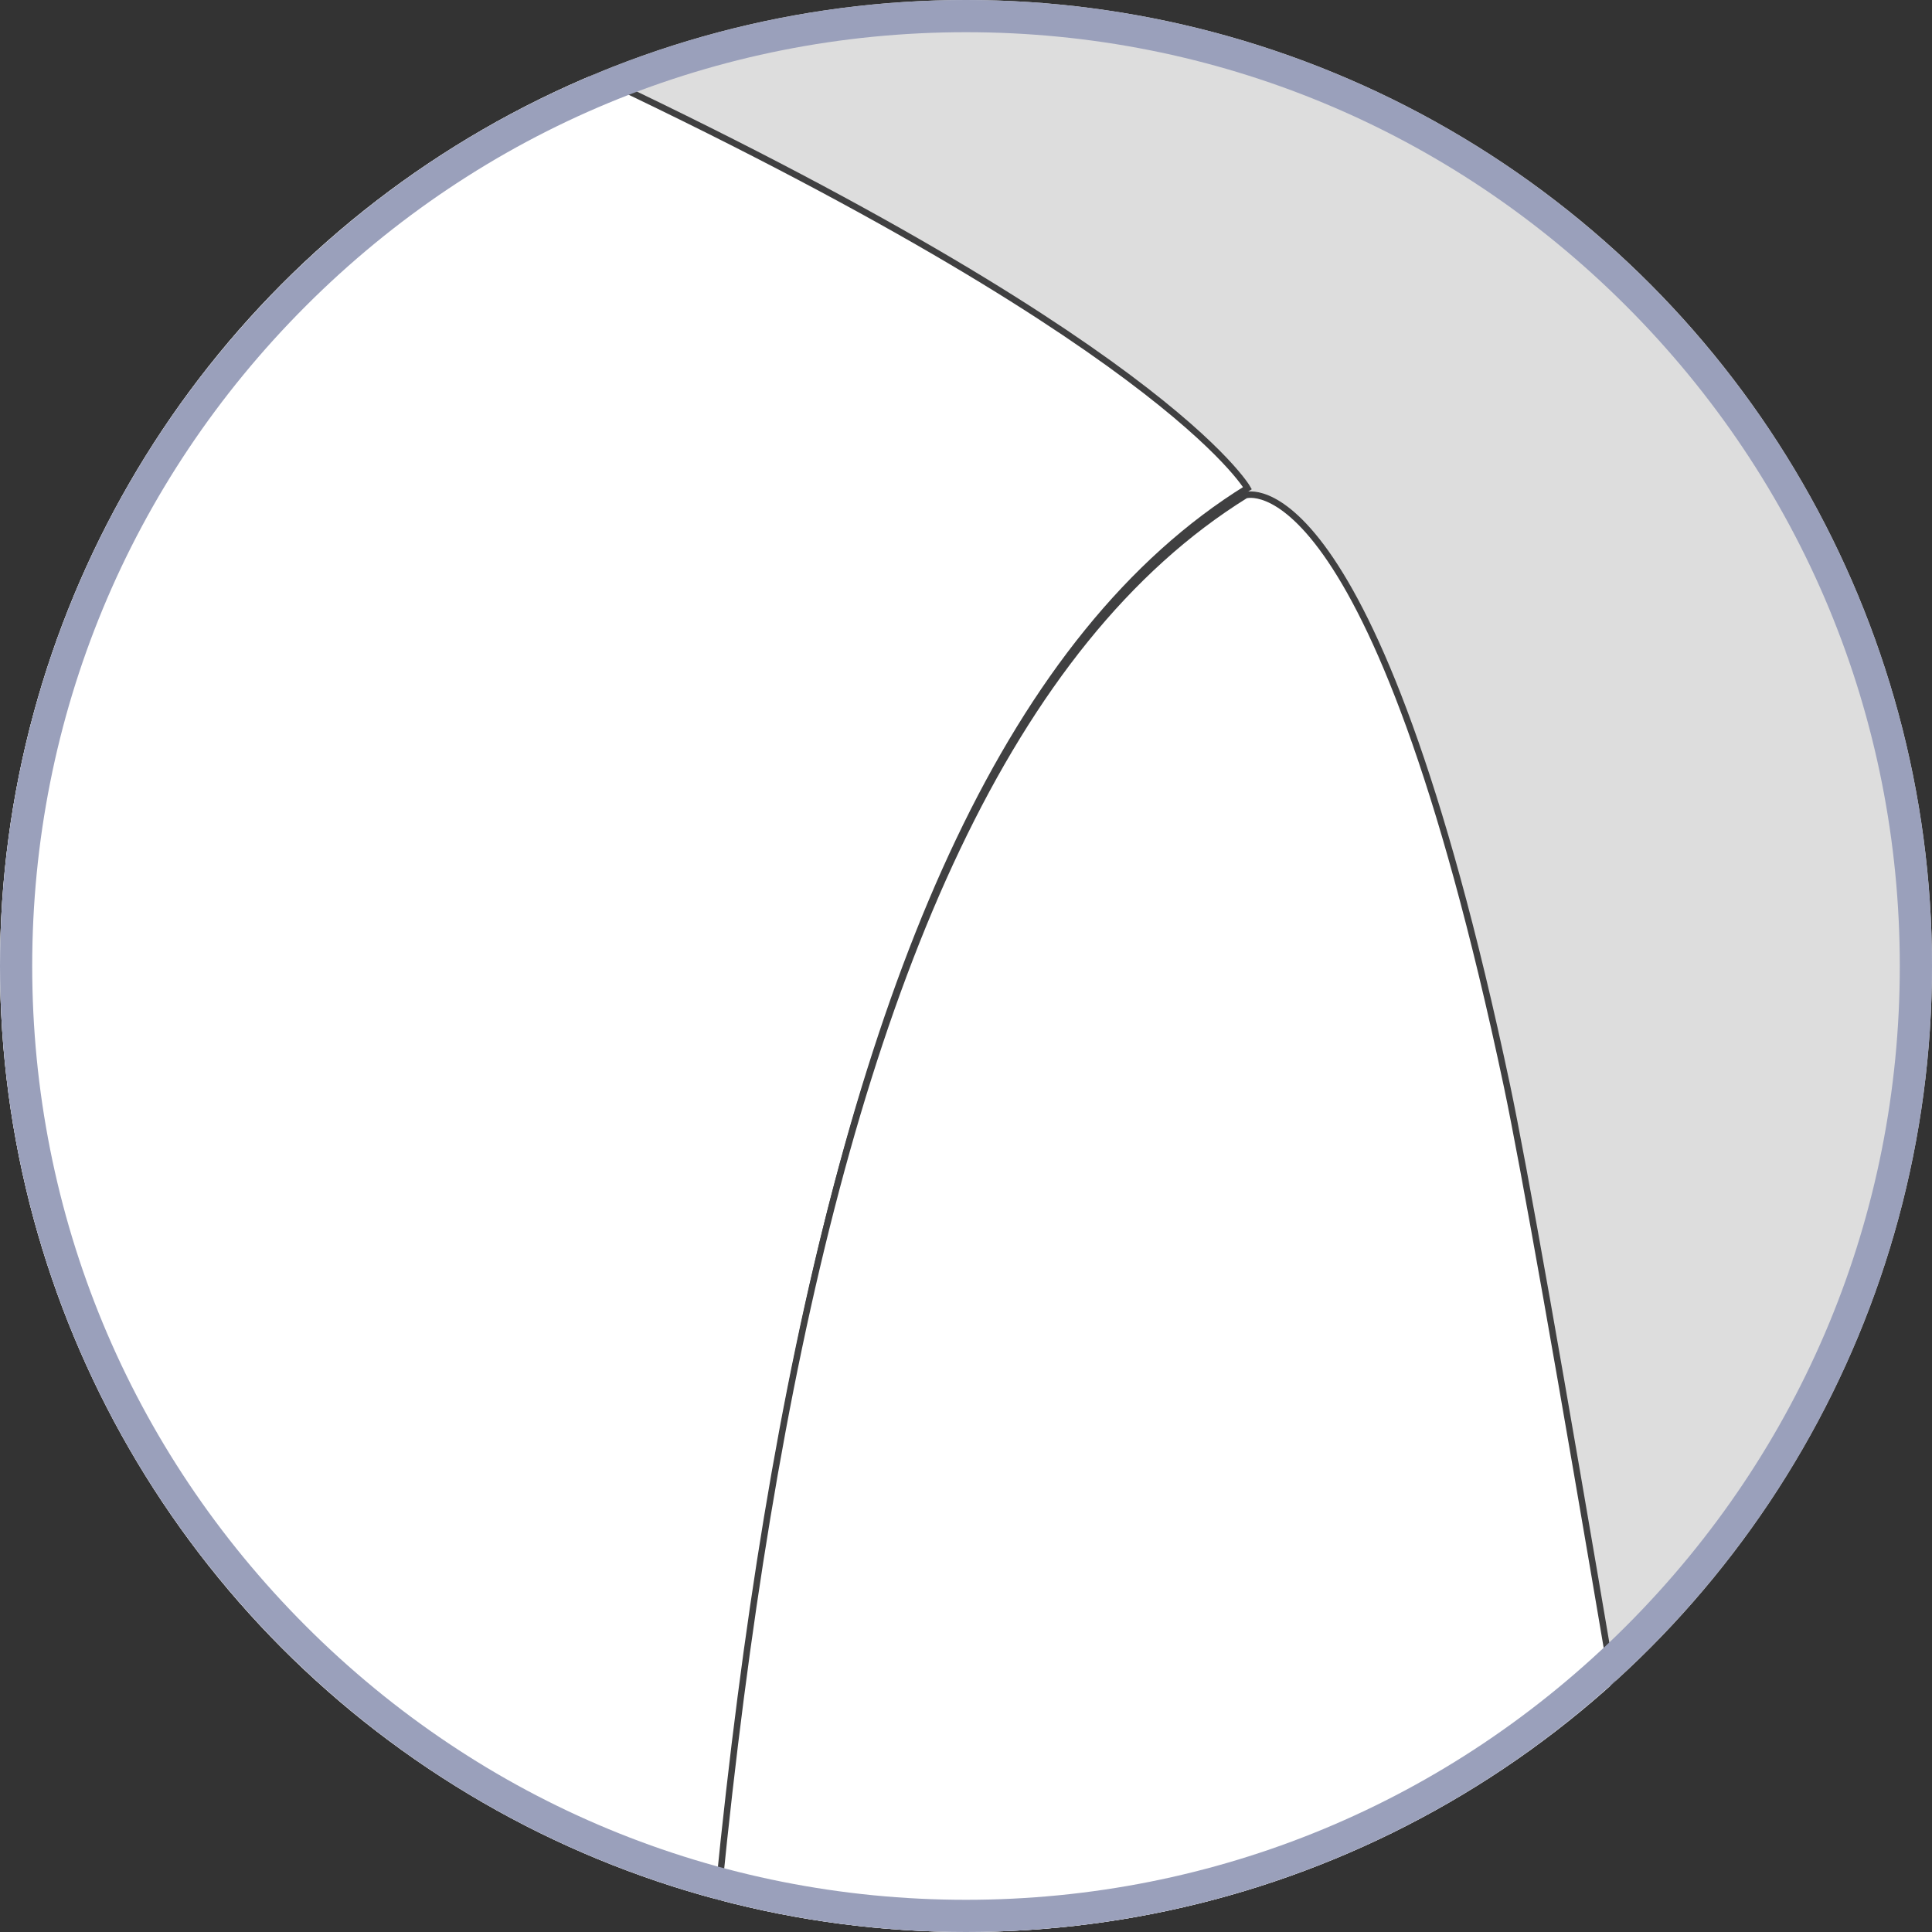 <?xml version="1.0" encoding="utf-8"?>
<!-- Generator: Adobe Illustrator 21.1.0, SVG Export Plug-In . SVG Version: 6.00 Build 0)  -->
<svg version="1.1" id="Layer_1" xmlns="http://www.w3.org/2000/svg" xmlns:xlink="http://www.w3.org/1999/xlink" x="0px" y="0px"
	 viewBox="0 0 300 300" style="enable-background:new 0 0 300 300;" xml:space="preserve">
<rect x="0" y="0" width="300" height="300" fill="#333333" stroke="none"/>
<style type="text/css">
	.st0{fill:#DDDDDD;}
	.st1{clip-path:url(#SVGID_2_);}
	.st2{fill:#F1F1F2;stroke:#404041;stroke-miterlimit:10;}
	.st3{fill:#FFFFFF;stroke:#404041;stroke-miterlimit:10;}
	.st4{fill:#929497;}
	.st5{fill:#F1F1F2;}
	.st6{fill:#C5C7C9;}
	.st7{fill:none;stroke:#404041;stroke-miterlimit:10;}
	.st8{fill:none;stroke:#808184;stroke-width:0.5;stroke-miterlimit:10;}
	.st9{fill:none;stroke:#808184;stroke-width:0.5;stroke-miterlimit:10;stroke-dasharray:1.001,2.002;}
	.st10{fill:none;stroke:#808184;stroke-width:0.5;stroke-miterlimit:10;stroke-dasharray:1.005,2.01;}
	.st11{fill:none;stroke:#808184;stroke-width:0.5;stroke-miterlimit:10;stroke-dasharray:0.995,1.989;}
	
		.st12{fill:none;stroke:#808184;stroke-width:0.5;stroke-linecap:round;stroke-linejoin:round;stroke-miterlimit:10;stroke-dasharray:1.3,3.5;}
	.st13{fill:none;stroke:#CECECE;stroke-width:0.5;stroke-miterlimit:10;stroke-dasharray:1,2;}
	.st14{fill:none;stroke:#CECECE;stroke-width:0.5;stroke-miterlimit:10;}
	.st15{fill:none;stroke:#CECECE;stroke-width:0.5;stroke-miterlimit:10;stroke-dasharray:1.005,2.01;}
	.st16{fill:#DBDCDD;}
	.st17{fill:#404041;stroke:#D0D2D3;stroke-width:0.5;stroke-miterlimit:10;}
	.st18{fill:#FFFFFF;stroke:#6D6E70;stroke-miterlimit:10;}
	.st19{fill:#FFFFFF;stroke:#929497;stroke-width:0.25;stroke-miterlimit:10;}
	.st20{fill:#404041;}
	.st21{fill:none;stroke:#6D6E70;stroke-width:0.5;stroke-miterlimit:10;}
	.st22{fill:none;stroke:#CECECE;stroke-width:0.5;stroke-miterlimit:10;stroke-dasharray:0.994,1.987;}
	.st23{fill:none;stroke:#808184;stroke-width:0.5;stroke-miterlimit:10;stroke-dasharray:1,2;}
	.st24{fill:#FFFFFF;stroke:#6D6E70;stroke-width:0.5;stroke-miterlimit:10;}
	.st25{fill:none;stroke:#6D6E70;stroke-width:0.25;stroke-miterlimit:10;}
	.st26{clip-path:url(#SVGID_4_);}
	.st27{fill:#9AA0BB;}
</style>
<g>
	<g>
		<circle id="SVGID_6_" class="st0" cx="150" cy="150" r="150"/>
	</g>
	<g>
		<g>
			<g>
				<defs>
					<circle id="SVGID_1_" cx="150" cy="150" r="150"/>
				</defs>
				<clipPath id="SVGID_2_">
					<use xlink:href="#SVGID_1_"  style="overflow:visible;"/>
				</clipPath>
				<g class="st1">
					<g id="XMLID_890_">
						<g id="XMLID_992_">
							<g id="XMLID_1115_">
								<g id="XMLID_1176_">
									<polygon id="XMLID_1195_" class="st2" points="-216.9,-120.5 -170.7,-68.9 -329.8,761.6 -488.7,-68.9 -445,-120.5 
																			"/>
									<path id="XMLID_1194_" class="st3" d="M-214.7-145c0,0,0.5-2.8-114.8-2.8c-0.4,0-0.9,0-1.2,0c-0.3,0-0.9,0-1.2,0
										c-115.5,0-114.8,2.8-114.8,2.8l-13.8,50.2c0,0,18.7,4.7,64.4,6.6c17.7,0.7,40.6,1.2,66.7,1.2c26.2,0,46.7-0.5,64.4-1.2
										c45.5-1.9,64.4-6.6,64.4-6.6L-214.7-145z"/>
									<g id="XMLID_1190_">
										<path id="XMLID_1193_" class="st4" d="M-426.2-146.2c0,0-11.9,13.3-11,30.4c1,17,1.7,22.7,1.7,22.7h-25.2l13.8-51.4
											L-426.2-146.2z"/>
										<path id="XMLID_1192_" class="st5" d="M-421.3-146.4c-3.1,0.2-5.9,0.2-8.2,0.4c-6.6,11.2-6.8,42.9-6.6,54.6
											c3.7,0.3,7.9,0.7,12.4,1c-0.7-3.5-1.7-10.5-1.7-23.6C-425.5-129.8-422.7-141.5-421.3-146.4z"/>
										<path id="XMLID_1191_" class="st6" d="M-428.7-146.2c-1.7,0-3.3,0.2-4.7,0.2c-2.8,2.3-5.6,6.3-6.3,13.5
											c-1.4,14.2-1.9,32.4-2.3,40.4c3.5,0.4,7.7,0.7,12.4,1C-431.3-103.2-435.5-135.6-428.7-146.2z"/>
									</g>
									<g id="XMLID_1186_">
										<path id="XMLID_1189_" class="st4" d="M-236.7-146.2c0,0,11.9,13.3,11,30.4c-1,17-1.7,22.7-1.7,22.7h26.4l-15-51.4
											L-236.7-146.2z"/>
										<path id="XMLID_1188_" class="st5" d="M-241.6-146.4c3.1,0.2,5.9,0.2,8.2,0.4c6.6,11.2,6.8,42.9,6.6,54.6
											c-3.7,0.3-7.9,0.7-12.4,1c0.7-3.5,1.7-10.5,1.7-23.6C-237.2-129.8-240-141.5-241.6-146.4z"/>
										<path id="XMLID_1187_" class="st6" d="M-234.1-146.2c1.7,0,3.3,0.2,4.7,0.2c2.8,2.3,5.6,6.3,6.3,13.5
											c1.4,14.2,1.9,32.4,2.3,40.4c-3.5,0.4-7.7,0.7-12.4,1C-231.5-103.2-227.4-135.6-234.1-146.2z"/>
									</g>
									<path id="XMLID_1185_" class="st7" d="M-214.7-145c0,0,0.5-2.8-114.8-2.8c-0.4,0-0.9,0-1.2,0c-0.3,0-0.9,0-1.2,0
										c-115.5,0-114.8,2.8-114.8,2.8l-13.8,50.2c0,0,18.7,4.7,64.4,6.6c17.7,0.7,40.6,1.2,66.7,1.2c26.2,0,46.7-0.5,64.4-1.2
										c45.5-1.9,64.4-6.6,64.4-6.6L-214.7-145z"/>
									<g id="XMLID_1182_">
										<polygon id="XMLID_1184_" class="st4" points="-438.7,11.6 -329.8,557.1 -223.1,11.6 -292.9,618.1 -333.5,791.9 
											-365.7,612.4 										"/>
										<polygon id="XMLID_1183_" class="st6" points="-330.9,623.4 -216.9,-10.1 -329.8,488.8 -441.3,-11.1 										"/>
									</g>
									<g id="XMLID_1180_">
										<g>
											<line class="st8" x1="-330" y1="-80.3" x2="-330" y2="-79.4"/>
											<line class="st9" x1="-330" y1="-75.9" x2="-330" y2="637.2"/>
											<line class="st8" x1="-330" y1="639" x2="-330" y2="639.8"/>
										</g>
									</g>
									<path id="XMLID_1179_" class="st4" d="M-389.5-67.7l4.2,4.4c0,0,29.7-2.3,55.3-2.3c25.5,0,57.4,2.3,57.4,2.3l2.8-4.4
										H-389.5z"/>
									<path id="XMLID_1178_" class="st6" d="M-386.3-64.3l3,3.1c0,0,28.3-2.1,53.2-2.1s56.2,2.1,56.2,2.1l1.7-3.1l-57.9-1.2
										L-386.3-64.3z"/>
									<path id="XMLID_1177_" class="st3" d="M-329.8-86.9c-26.4,0-48.1-0.2-66-0.9l7.5,20.1h58.1h0.7h58.1l7.5-20.1
										C-281.5-87.1-303.4-86.9-329.8-86.9z"/>
								</g>
								<path id="XMLID_1175_" class="st2" d="M-271.4,1738.3c0-3.1,0-116.7,0-116.7h-117.2v116.7H-271.4z"/>
								<g id="XMLID_1172_">
									<polygon id="XMLID_1174_" class="st4" points="-328.8,1665.1 -374.1,1766.6 -330,1604.4 -283.4,1768.4 									"/>
									<polygon id="XMLID_1173_" class="st6" points="-330,1685.4 -374.1,1766.6 -330,1651.1 -283.4,1768.4 									"/>
								</g>
								<path id="XMLID_1170_" class="st3" d="M-267.3,1051.9c-10.7-242.7-22.4-177.4-22.4-177.4L-326.7,751
									c-25-125.3-56-366.3-62.1-408.8c-10-68.8-75.1-288-75.1-288c-20.6-132.6,19.4-198.6,19.4-198.6s-99.7,56.9-120,70.3
									c-10.7,7-102.7,47.4-180.9,83.6c-95,43.9-108.3,67.4-108.3,67.4c73.3,45.5,88.5,208.6,89.9,400.2
									c1.4,191.6-51.6,518.1-58.3,688.4c-6.8,176.6-43,609.8-43,609.8s315.2,80.5,401.3,56.7c86.1-23.6,93.1-71.9,110.1-116.5
									l25.2-88.7C-328.9,1626.8-256.7,1294.7-267.3,1051.9z"/>
								<g id="XMLID_1168_">
									<g>
										<line class="st8" x1="-576.7" y1="670.1" x2="-576.7" y2="671"/>
										<line class="st10" x1="-576.7" y1="674.5" x2="-576.7" y2="1163.6"/>
										<line class="st8" x1="-576.7" y1="1165.3" x2="-576.7" y2="1166.2"/>
									</g>
								</g>
								<g id="XMLID_1162_">
									<path id="XMLID_1167_" class="st5" d="M-538.4,1183.2l5.8,81.5c2.8,46.5-19.2,61.1-42.3,61.1h-252.5l0.9-21.3
										L-538.4,1183.2z"/>
									<path id="XMLID_1166_" class="st6" d="M-538.4,1180.4l2.6,67c2.8,46.5-12.9,72.8-39.7,72.8h-252l0.9-21.3L-538.4,1180.4z"
										/>
									<path id="XMLID_1165_" class="st3" d="M-538.4,1200.9v-23.4h-283.8l-7,137.7h248.1c32.9,0,42.7-38.7,42.7-71.7l0,0
										L-538.4,1200.9L-538.4,1200.9z"/>
									<g id="XMLID_1163_">
										<g>
											<line class="st8" x1="-540.3" y1="1191.8" x2="-541.2" y2="1191.8"/>
											<line class="st11" x1="-544.7" y1="1191.8" x2="-819.6" y2="1191.8"/>
											<line class="st8" x1="-821.4" y1="1191.8" x2="-822.2" y2="1191.8"/>
										</g>
									</g>
								</g>
								<g id="XMLID_1159_">
									<path id="XMLID_1161_" class="st5" d="M-762.9,822c27.8-189.9,15.7-342.1-3.1-461.6c3.7,23.6,5.6,65.1,6.1,71.4
										c3.1,40.2,6.6,81.9,5.4,121.8c-0.9,84.3-6.8,180.6-22,286.5c-12.9,90.6-22.6,130.9-29.6,146.5c-1.4,12.8-2.6,25.4-3.8,37.8
										C-792.5,1023.2-780.8,944.1-762.9,822z"/>
									<path id="XMLID_1160_" class="st6" d="M-780.1,745c-8.2,81.5-18.2,165.4-26.2,241.7c7-15.6,16.6-55.8,29.6-146.5
										c15.2-105.7,22.6-192.5,22.6-334.4v-0.4c1.4-51.4-12.6-147-12.2-142.6C-758.7,476.6-772,677.1-780.1,745z"/>
								</g>
								<path id="XMLID_1158_" class="st3" d="M-764,477.1c-1.4-179.5-14.7-334.2-76.8-390.4l-13.1-7.5c0,0-19.9-6.6-40.8,91.7
									c-20.8,98.3-243.2,1496-243.2,1496s36.9,32.2,113.6,35s115.5-16.1,115.5-16.1L-788.5,814
									C-775.2,692.2-763.4,569.1-764,477.1z"/>
								<g id="XMLID_1155_">
									<path id="XMLID_1157_" class="st5" d="M-312,675.7c0,0-86.8,206.5-86.8,499.8S-302,1681-302,1681l-10-355.9l14.2-623.7
										L-312,675.7z"/>
									<path id="XMLID_1156_" class="st6" d="M-299.7,675.7c0,0-86.8,206.5-86.8,499.8s96.8,505.5,96.8,505.5l-10-355.9
										l14.2-623.7L-299.7,675.7z"/>
								</g>
								<g id="XMLID_1120_">
									<path id="XMLID_1154_" class="st3" d="M103.8,476c1.4-191.6,16.6-354.9,89.9-400.2c0,0-13.3-23.4-108.3-67.4
										C-4.2-33-79.2-65.6-109-82.4c-1.7-1-3.5-1.9-4.9-2.8c-25.5-15.6-102.2-60.4-102.2-60.4s36.6,66,16.1,198.6
										c0,0-65.8,219.3-75.6,288s-44.8,433.6-53.9,488.2c-2.4,14.2-16.4,32.5-18.4,44.8c-4.2,26.2-7.5,48.5-8.7,57
										c-2.4,27.8-15,66.1-17.5,122.3c-10.7,242.7,43.2,572,43.2,572l26.2,89.8c17,44.6,22.9,91.9,109,115.5
										s389.9-56.7,389.9-56.7s-24.8-433.3-31.7-609.8C155.3,994.4,102.2,667.7,103.8,476z"/>
									<path id="XMLID_1153_" class="st12" d="M121,165.8"/>
									<path id="XMLID_1152_" class="st12" d="M183.6,67.6"/>
									<polygon id="XMLID_1151_" class="st5" points="55,496.2 55,484.3 -219.4,492.3 -219.4,503.9 									"/>
									<polygon id="XMLID_1150_" class="st6" points="55,500.7 55,488.8 -219.4,496.9 -219.4,508.6 									"/>
									<polygon id="XMLID_1149_" class="st3" points="54.1,494.1 54.1,561.4 -216.2,567.2 -216.2,501.9 									"/>
									<line id="XMLID_1148_" class="st13" x1="-216.2" y1="504.7" x2="54.1" y2="496.9"/>
									<g id="XMLID_1146_">
										<g>
											<line class="st14" x1="-82.2" y1="670.1" x2="-82.2" y2="671"/>
											<line class="st15" x1="-82.2" y1="674.5" x2="-82.2" y2="1163.6"/>
											<line class="st14" x1="-82.2" y1="1165.3" x2="-82.2" y2="1166.2"/>
										</g>
									</g>
									<g id="XMLID_1130_">
										<circle id="XMLID_1145_" class="st5" cx="-319" cy="996.8" r="27.6"/>
										<circle id="XMLID_1144_" class="st16" cx="-318.4" cy="995.8" r="26.6"/>
										<polygon id="XMLID_1143_" class="st17" points="-284.3,994.7 -318.1,988.1 -355.7,994.7 -317.7,1001.4 										"/>
										<circle id="XMLID_1142_" class="st18" cx="-319" cy="992.1" r="26.6"/>
										<circle id="XMLID_1141_" class="st19" cx="-319" cy="992.1" r="22.9"/>
										<circle id="XMLID_1140_" class="st20" cx="-323.3" cy="986" r="3.3"/>
										<circle id="XMLID_1139_" class="st20" cx="-315.3" cy="1002.6" r="3.3"/>
										<line id="XMLID_1138_" class="st21" x1="-324.6" y1="986" x2="-316.7" y2="1002.4"/>
										<line id="XMLID_1137_" class="st21" x1="-322.5" y1="985.1" x2="-314.4" y2="1001.5"/>
										<line id="XMLID_1136_" class="st21" x1="-324.6" y1="986" x2="-316.7" y2="1002.4"/>
										<line id="XMLID_1135_" class="st21" x1="-322.5" y1="985.1" x2="-314.4" y2="1001.5"/>
										<circle id="XMLID_1134_" class="st20" cx="-327.5" cy="998.2" r="3.3"/>
										<circle id="XMLID_1133_" class="st20" cx="-311.1" cy="990.2" r="3.3"/>
										<line id="XMLID_1132_" class="st21" x1="-327.5" y1="999.6" x2="-311.1" y2="991.6"/>
										<line id="XMLID_1131_" class="st21" x1="-328.4" y1="997.3" x2="-312" y2="989.5"/>
									</g>
									<g id="XMLID_1121_">
										<path id="XMLID_1129_" class="st5" d="M-120.5,1183.2l-5.8,81.5c-2.8,46.5,19.2,61.1,42.3,61.1h252.7l-0.9-21.3
											L-120.5,1183.2z"/>
										<path id="XMLID_1128_" class="st6" d="M-120.5,1180.4l-2.6,67c-2.8,46.5,12.9,72.8,39.7,72.8h252l-0.9-21.3L-120.5,1180.4
											z"/>
										<path id="XMLID_1127_" class="st3" d="M-120.5,1200.9v-23.4h283.8l7,137.7H-77.8c-32.9,0-42.7-38.7-42.7-71.7l0,0
											L-120.5,1200.9L-120.5,1200.9z"/>
										<path id="XMLID_1126_" class="st12" d="M168.6,1310.2H-71.9c-29,0-42.7-34.6-42.7-48.5l-1.4-83.1"/>
										<line id="XMLID_1125_" class="st12" x1="167.7" y1="1306.9" x2="-73.3" y2="1306.4"/>
										<g id="XMLID_1123_">
											<g>
												<line class="st14" x1="163.3" y1="1183.5" x2="162.4" y2="1183.5"/>
												<line class="st22" x1="159.1" y1="1183.5" x2="-115.6" y2="1183.5"/>
												<line class="st14" x1="-117.4" y1="1183.5" x2="-118.3" y2="1183.5"/>
											</g>
										</g>
										<path id="XMLID_1122_" class="st12" d="M-112.3,1184.8l1.9,78.9c0.2,8,3.7,18.2,8,24.8c3.5,5.2,9.4,13.1,19.1,15.9"/>
									</g>
								</g>
								<g id="XMLID_1117_">
									<path id="XMLID_1119_" class="st5" d="M103.6,822c-27.8-189.9-15.7-342.1,3.1-461.6c-3.7,23.6-5.6,65.1-6.1,71.4
										c-3.1,40.2-6.6,81.9-5.4,121.8c0.9,84.3,6.8,180.6,22,286.5c12.9,90.6,22.6,130.9,29.6,146.5c1.4,12.8,2.6,25.4,3.8,37.8
										C133.4,1023.2,121.5,944.1,103.6,822z"/>
									<path id="XMLID_1118_" class="st6" d="M120.8,745C129,826.6,139,910.4,147,986.7c-7-15.6-16.6-55.8-29.6-146.5
										c-15.2-105.7-22.6-192.5-22.6-334.4v-0.4c-1.4-51.4,12.6-147,12.2-142.6C99.6,476.6,112.7,677.1,120.8,745z"/>
								</g>
								<path id="XMLID_1116_" class="st3" d="M234,168.6c-20.8-98.3-40.6-91.7-40.6-91.7l0,0c-73.3,45.5-88.5,208.6-89.9,400.2
									c-0.7,89.2,10.5,207.7,23.3,326l121.4,880.4c0,0,38.8,18.9,115.5,16.1s113.6-35,113.6-35S254.8,267.1,234,168.6z"/>
							</g>
							<g id="XMLID_1094_">
								<g id="XMLID_1107_">
									<g id="XMLID_1110_">
										<path id="XMLID_1114_" class="st5" d="M-643.2,127.8c0,0-15.6,11.4-9.1,28.5c6.5,17.1,227,576.4,265.5,652.9
											c13.3,26.2,29.4,60.4,44.6,94c11.9,25.7,20.5-31.3,20.5-31.3l-12.2-54.2l-262.7-656.4L-643.2,127.8z"/>
										<path id="XMLID_1113_" class="st6" d="M-639.5,127.8c0,0-16.3,4.5-9.8,21.9c6.5,17.1,227.7,583.2,266.2,659.7
											c12.4,24.5,27.1,56,41.6,87.3c7.5,16.4,19.6-41.8,19.6-41.8l-8.4-37.1L-593,161.2L-639.5,127.8z"/>
										<polygon id="XMLID_1112_" class="st5" points="-546.1,-61.2 -596.7,124.3 -596.7,131.3 -586.5,151.6 -504.3,185.4 
											-483.6,185.9 -542.4,-18.7 										"/>
										<polygon id="XMLID_1111_" class="st6" points="-546.1,-61.2 -592.1,125.5 -592.1,132.5 -576,173.3 -506,208.5 
											-470.3,185.9 -529.3,-18.7 										"/>
									</g>
									<path id="XMLID_1109_" class="st3" d="M-438.3-144.7c0,0-84.9,31-101.8,70.2c-17,39-47.4,203.5-47.4,203.5l86.4,39.2
										c0,0-129.5-50.7-142.1-40.6c-7.9,6.3-1.4,25.5,19.1,67.2c14.9,30.3,160.3,437,224.9,567.5c24.5,49.5,44.4,93.6,60.5,131.1
										c6.1,14.2,33.1-28.9,31.8-35.5c-2.8-15.4-6.1-15.4-9.6-36.4c-25.5-152.1-65.4-534.4-87.8-655.2
										C-429.7,29.1-452-40.5-452-81.3S-438.3-144.7-438.3-144.7z"/>
									<line id="XMLID_1108_" class="st23" x1="-425.9" y1="59.6" x2="-501.1" y2="168.2"/>
								</g>
								<g id="XMLID_1104_">
									<polygon id="XMLID_1106_" class="st5" points="-330.9,732.9 -359.4,843.4 -350.6,865.2 -328.4,770.7 									"/>
									<polygon id="XMLID_1105_" class="st6" points="-327.2,743.1 -355.7,853.3 -346.8,875.4 -324.7,780.9 									"/>
								</g>
								<g id="XMLID_1099_">
									<path id="XMLID_1103_" class="st5" d="M-15,127.8c0,0,15.6,11.4,9.1,28.5c-6.5,17.1-227,576.4-265.5,652.9
										c-38.5,76.3-98.9,215.2-98.9,215.2l46-206.8l262.8-656.6L-15,127.8z"/>
									<path id="XMLID_1102_" class="st6" d="M-18.7,127.8c0,0,16.3,4.5,9.8,21.9c-6.5,17.1-227.7,583.2-266.2,659.7
										s-96.6,212.6-96.6,212.6l43.7-204.2l262.8-656.6L-18.7,127.8z"/>
									<polygon id="XMLID_1101_" class="st5" points="-112.1,-61.2 -61.4,124.3 -61.4,131.3 -71.7,151.6 -153.9,185.4 
										-174.6,185.9 -115.8,-18.7 									"/>
									<polygon id="XMLID_1100_" class="st6" points="-112.1,-61.2 -66.1,125.5 -66.1,132.5 -82.2,173.3 -152.2,208.5 
										-187.9,185.9 -128.9,-18.7 									"/>
								</g>
								<path id="XMLID_1098_" class="st3" d="M-219.9-146.4c0,0,84.9,32.7,101.8,71.9c17,39,47.4,203.5,47.4,203.5l-86.4,39.2
									c0,0,129.5-50.7,142.1-40.6c7.9,6.3-2.3,23.8-19.1,67.2c-24.5,63-172.9,449.4-232.2,582.5
									c-69.8,156.6-90.3,207.9-105.5,244.3c0,0-3.3-17.8,20.3-145.1c23.8-127.2,72.1-572.7,97.5-710.1s47.6-207,47.6-247.8
									C-206.3-122.1-219.9-146.4-219.9-146.4z"/>
								<path id="XMLID_1097_" class="st17" d="M-71,166.7l-12.8,4.4c-3.7,1-7.2,2.4-10.5,4.2l-12.2,5.8c-1,0.7-0.3,2.3,0.7,1.9
									l12.4-4.2c3.7-1,7.2-2.4,10.5-4.2l12.8-5.9C-69.1,168.1-69.8,166.3-71,166.7z"/>
								<line id="XMLID_1096_" class="st13" x1="-231.5" y1="65" x2="-157.1" y2="168.2"/>
							</g>
							<g id="XMLID_993_">
								<g id="XMLID_1068_">
									<path id="XMLID_1093_" class="st17" d="M456.9,1586.2l-19.2,1.6l-18.5,5.6c-1.2,0.3-0.9,2.1,0.3,2.1l19.2-1.6l18.5-5.6
										C458.5,1587.9,458.2,1586.2,456.9,1586.2z"/>
									<circle id="XMLID_1092_" class="st5" cx="444.5" cy="1590.6" r="14.3"/>
									<circle id="XMLID_1091_" class="st16" cx="444.7" cy="1590" r="13.8"/>
									<circle id="XMLID_1090_" class="st24" cx="444.5" cy="1588.1" r="13.8"/>
									<circle id="XMLID_1089_" class="st19" cx="444.5" cy="1588.1" r="11.9"/>
									<circle id="XMLID_1076_" class="st20" cx="442.2" cy="1585" r="1.7"/>
									<circle id="XMLID_1075_" class="st20" cx="446.4" cy="1593.5" r="1.7"/>
									<line id="XMLID_1074_" class="st25" x1="441.5" y1="1585" x2="445.7" y2="1593.5"/>
									<line id="XMLID_1073_" class="st25" x1="442.8" y1="1584.4" x2="447" y2="1593"/>
									<circle id="XMLID_1072_" class="st20" cx="440" cy="1591.4" r="1.7"/>
									<circle id="XMLID_1071_" class="st20" cx="448.7" cy="1587.2" r="1.7"/>
									<line id="XMLID_1070_" class="st25" x1="440" y1="1592" x2="448.5" y2="1587.9"/>
									<line id="XMLID_1069_" class="st25" x1="439.6" y1="1590.9" x2="448.2" y2="1586.7"/>
								</g>
								<g id="XMLID_1054_">
									<path id="XMLID_1067_" class="st17" d="M450.8,1555l-19.2,1.6l-18.5,5.6c-1.2,0.3-0.9,2.1,0.3,2.1l19.2-1.6l18.5-5.6
										C452.4,1556.8,452,1555,450.8,1555z"/>
									<circle id="XMLID_1066_" class="st5" cx="438.4" cy="1559.4" r="14.3"/>
									<circle id="XMLID_1065_" class="st16" cx="438.6" cy="1558.9" r="13.8"/>
									<circle id="XMLID_1064_" class="st24" cx="438.4" cy="1557" r="13.8"/>
									<circle id="XMLID_1063_" class="st19" cx="438.4" cy="1557" r="11.9"/>
									<circle id="XMLID_1062_" class="st20" cx="436.1" cy="1553.8" r="1.7"/>
									<circle id="XMLID_1061_" class="st20" cx="440.3" cy="1562.4" r="1.7"/>
									<line id="XMLID_1060_" class="st25" x1="435.4" y1="1553.8" x2="439.6" y2="1562.4"/>
									<line id="XMLID_1059_" class="st25" x1="436.6" y1="1553.3" x2="440.8" y2="1561.9"/>
									<circle id="XMLID_1058_" class="st20" cx="433.8" cy="1560.1" r="1.7"/>
									<circle id="XMLID_1057_" class="st20" cx="442.6" cy="1555.9" r="1.7"/>
									<line id="XMLID_1056_" class="st25" x1="433.8" y1="1560.8" x2="442.4" y2="1556.6"/>
									<line id="XMLID_1055_" class="st25" x1="433.5" y1="1559.8" x2="442.1" y2="1555.6"/>
								</g>
								<g id="XMLID_1040_">
									<path id="XMLID_1053_" class="st17" d="M461.7,1617.5l-19.2,1.6l-18.5,5.6c-1.2,0.3-0.9,2.1,0.3,2.1l19.2-1.6l18.5-5.6
										C463.2,1619.1,462.9,1617.3,461.7,1617.5z"/>
									<circle id="XMLID_1052_" class="st5" cx="449.2" cy="1621.7" r="14.3"/>
									<circle id="XMLID_1051_" class="st16" cx="449.6" cy="1621.2" r="13.8"/>
									<circle id="XMLID_1050_" class="st24" cx="449.2" cy="1619.3" r="13.8"/>
									<circle id="XMLID_1049_" class="st19" cx="449.2" cy="1619.3" r="11.9"/>
									<circle id="XMLID_1048_" class="st20" cx="447" cy="1616.1" r="1.7"/>
									<circle id="XMLID_1047_" class="st20" cx="451.2" cy="1624.7" r="1.7"/>
									<line id="XMLID_1046_" class="st25" x1="446.3" y1="1616.1" x2="450.5" y2="1624.7"/>
									<line id="XMLID_1045_" class="st25" x1="447.5" y1="1615.8" x2="451.7" y2="1624.3"/>
									<circle id="XMLID_1044_" class="st20" cx="444.7" cy="1622.6" r="1.7"/>
									<circle id="XMLID_1043_" class="st20" cx="453.4" cy="1618.4" r="1.7"/>
									<line id="XMLID_1042_" class="st25" x1="444.7" y1="1623.3" x2="453.3" y2="1619.1"/>
									<line id="XMLID_1041_" class="st25" x1="444.3" y1="1622.1" x2="452.9" y2="1617.9"/>
								</g>
								<g id="XMLID_1038_">
									<path id="XMLID_1039_" class="st17" d="M469.2,1640.3l-13.5,1.7c-3.8,0.3-7.5,1-11.2,2.1l-13.1,3.3
										c-1.2,0.3-0.9,2.1,0.3,2.1l12.9-1.8c3.8-0.3,7.5-1,11-2.1l13.6-3.3C470.8,1641.8,470.4,1640.3,469.2,1640.3z"/>
								</g>
								<g id="XMLID_1024_">
									<path id="XMLID_1037_" class="st17" d="M-1105.6,1586.2l19.2,1.6l18.5,5.6c1.2,0.3,0.9,2.1-0.3,2.1l-19.2-1.6l-18.5-5.6
										C-1107.1,1587.9-1106.8,1586.2-1105.6,1586.2z"/>
									<circle id="XMLID_1036_" class="st5" cx="-1093.1" cy="1590.6" r="14.3"/>
									<circle id="XMLID_1035_" class="st16" cx="-1093.3" cy="1590" r="13.8"/>
									<circle id="XMLID_1034_" class="st24" cx="-1093.1" cy="1588.1" r="13.8"/>
									<circle id="XMLID_1033_" class="st19" cx="-1093.1" cy="1588.1" r="11.9"/>
									<circle id="XMLID_1032_" class="st20" cx="-1090.9" cy="1585" r="1.7"/>
									<circle id="XMLID_1031_" class="st20" cx="-1095.1" cy="1593.5" r="1.7"/>
									<line id="XMLID_1030_" class="st25" x1="-1090.2" y1="1585" x2="-1094.4" y2="1593.5"/>
									<line id="XMLID_1029_" class="st25" x1="-1091.2" y1="1584.4" x2="-1095.4" y2="1593"/>
									<circle id="XMLID_1028_" class="st20" cx="-1088.6" cy="1591.4" r="1.7"/>
									<circle id="XMLID_1027_" class="st20" cx="-1097.2" cy="1587.2" r="1.7"/>
									<line id="XMLID_1026_" class="st25" x1="-1088.6" y1="1592" x2="-1097.2" y2="1587.9"/>
									<line id="XMLID_1025_" class="st25" x1="-1088.2" y1="1590.9" x2="-1096.8" y2="1586.7"/>
								</g>
								<g id="XMLID_1010_">
									<path id="XMLID_1023_" class="st17" d="M-1099.4,1555l19.2,1.6l18.5,5.6c1.2,0.3,0.9,2.1-0.3,2.1l-19.2-1.6l-18.5-5.6
										C-1101,1556.8-1100.7,1555-1099.4,1555z"/>
									<circle id="XMLID_1022_" class="st5" cx="-1087" cy="1559.4" r="14.3"/>
									<circle id="XMLID_1021_" class="st16" cx="-1087.2" cy="1558.9" r="13.8"/>
									<circle id="XMLID_1020_" class="st24" cx="-1087" cy="1557" r="13.8"/>
									<circle id="XMLID_1019_" class="st19" cx="-1087" cy="1557" r="11.9"/>
									<circle id="XMLID_1018_" class="st20" cx="-1084.7" cy="1553.8" r="1.7"/>
									<circle id="XMLID_1017_" class="st20" cx="-1088.9" cy="1562.4" r="1.7"/>
									<line id="XMLID_1016_" class="st25" x1="-1084" y1="1553.8" x2="-1088.2" y2="1562.4"/>
									<line id="XMLID_1015_" class="st25" x1="-1085.1" y1="1553.3" x2="-1089.3" y2="1561.9"/>
									<circle id="XMLID_1014_" class="st20" cx="-1082.5" cy="1560.1" r="1.7"/>
									<circle id="XMLID_1013_" class="st20" cx="-1091" cy="1555.9" r="1.7"/>
									<line id="XMLID_1012_" class="st25" x1="-1082.5" y1="1560.8" x2="-1091" y2="1556.6"/>
									<line id="XMLID_1011_" class="st25" x1="-1082.1" y1="1559.8" x2="-1090.7" y2="1555.6"/>
								</g>
								<g id="XMLID_996_">
									<path id="XMLID_1009_" class="st17" d="M-1110.3,1617.5l19.2,1.6l18.5,5.6c1.2,0.3,0.9,2.1-0.3,2.1l-19.2-1.6l-18.5-5.6
										C-1111.9,1619.1-1111.5,1617.3-1110.3,1617.5z"/>
									<circle id="XMLID_1008_" class="st5" cx="-1097.9" cy="1621.7" r="14.3"/>
									<circle id="XMLID_1007_" class="st16" cx="-1098" cy="1621.2" r="13.8"/>
									<circle id="XMLID_1006_" class="st24" cx="-1097.9" cy="1619.3" r="13.8"/>
									<circle id="XMLID_1005_" class="st19" cx="-1097.9" cy="1619.3" r="11.9"/>
									<circle id="XMLID_1004_" class="st20" cx="-1095.6" cy="1616.1" r="1.7"/>
									<circle id="XMLID_1003_" class="st20" cx="-1099.8" cy="1624.7" r="1.7"/>
									<line id="XMLID_1002_" class="st25" x1="-1094.9" y1="1616.1" x2="-1099.1" y2="1624.7"/>
									<line id="XMLID_1001_" class="st25" x1="-1096.1" y1="1615.8" x2="-1100.1" y2="1624.3"/>
									<circle id="XMLID_1000_" class="st20" cx="-1093.3" cy="1622.6" r="1.7"/>
									<circle id="XMLID_999_" class="st20" cx="-1101.9" cy="1618.4" r="1.7"/>
									<line id="XMLID_998_" class="st25" x1="-1093.3" y1="1623.3" x2="-1101.9" y2="1619.1"/>
									<line id="XMLID_997_" class="st25" x1="-1093" y1="1622.1" x2="-1101.5" y2="1617.9"/>
								</g>
								<g id="XMLID_994_">
									<path id="XMLID_995_" class="st17" d="M-1117.8,1640.3l13.5,1.7c3.8,0.3,7.5,1,11.2,2.1l13.1,3.3c1.2,0.3,0.9,2.1-0.3,2.1
										l-12.9-1.8c-3.8-0.3-7.5-1-11-2.1l-13.6-3.3C-1119.2,1641.8-1119,1640.3-1117.8,1640.3z"/>
								</g>
							</g>
						</g>
					</g>
					<g>
						<g>
							<g>
								<defs>
									<circle id="SVGID_3_" cx="150" cy="150" r="150"/>
								</defs>
								<clipPath id="SVGID_4_">
									<use xlink:href="#SVGID_3_"  style="overflow:visible;"/>
								</clipPath>
								<g class="st26">
									<path class="st27" d="M150,5c38.7,0,75.1,15.1,102.5,42.5S295,111.3,295,150s-15.1,75.1-42.5,102.5S188.7,295,150,295
										s-75.1-15.1-102.5-42.5S5,188.7,5,150S20.1,74.9,47.5,47.5S111.3,5,150,5 M150,0C67.2,0,0,67.2,0,150s67.2,150,150,150
										s150-67.2,150-150S232.8,0,150,0L150,0z"/>
								</g>
							</g>
						</g>
					</g>
				</g>
			</g>
		</g>
	</g>
</g>
</svg>
